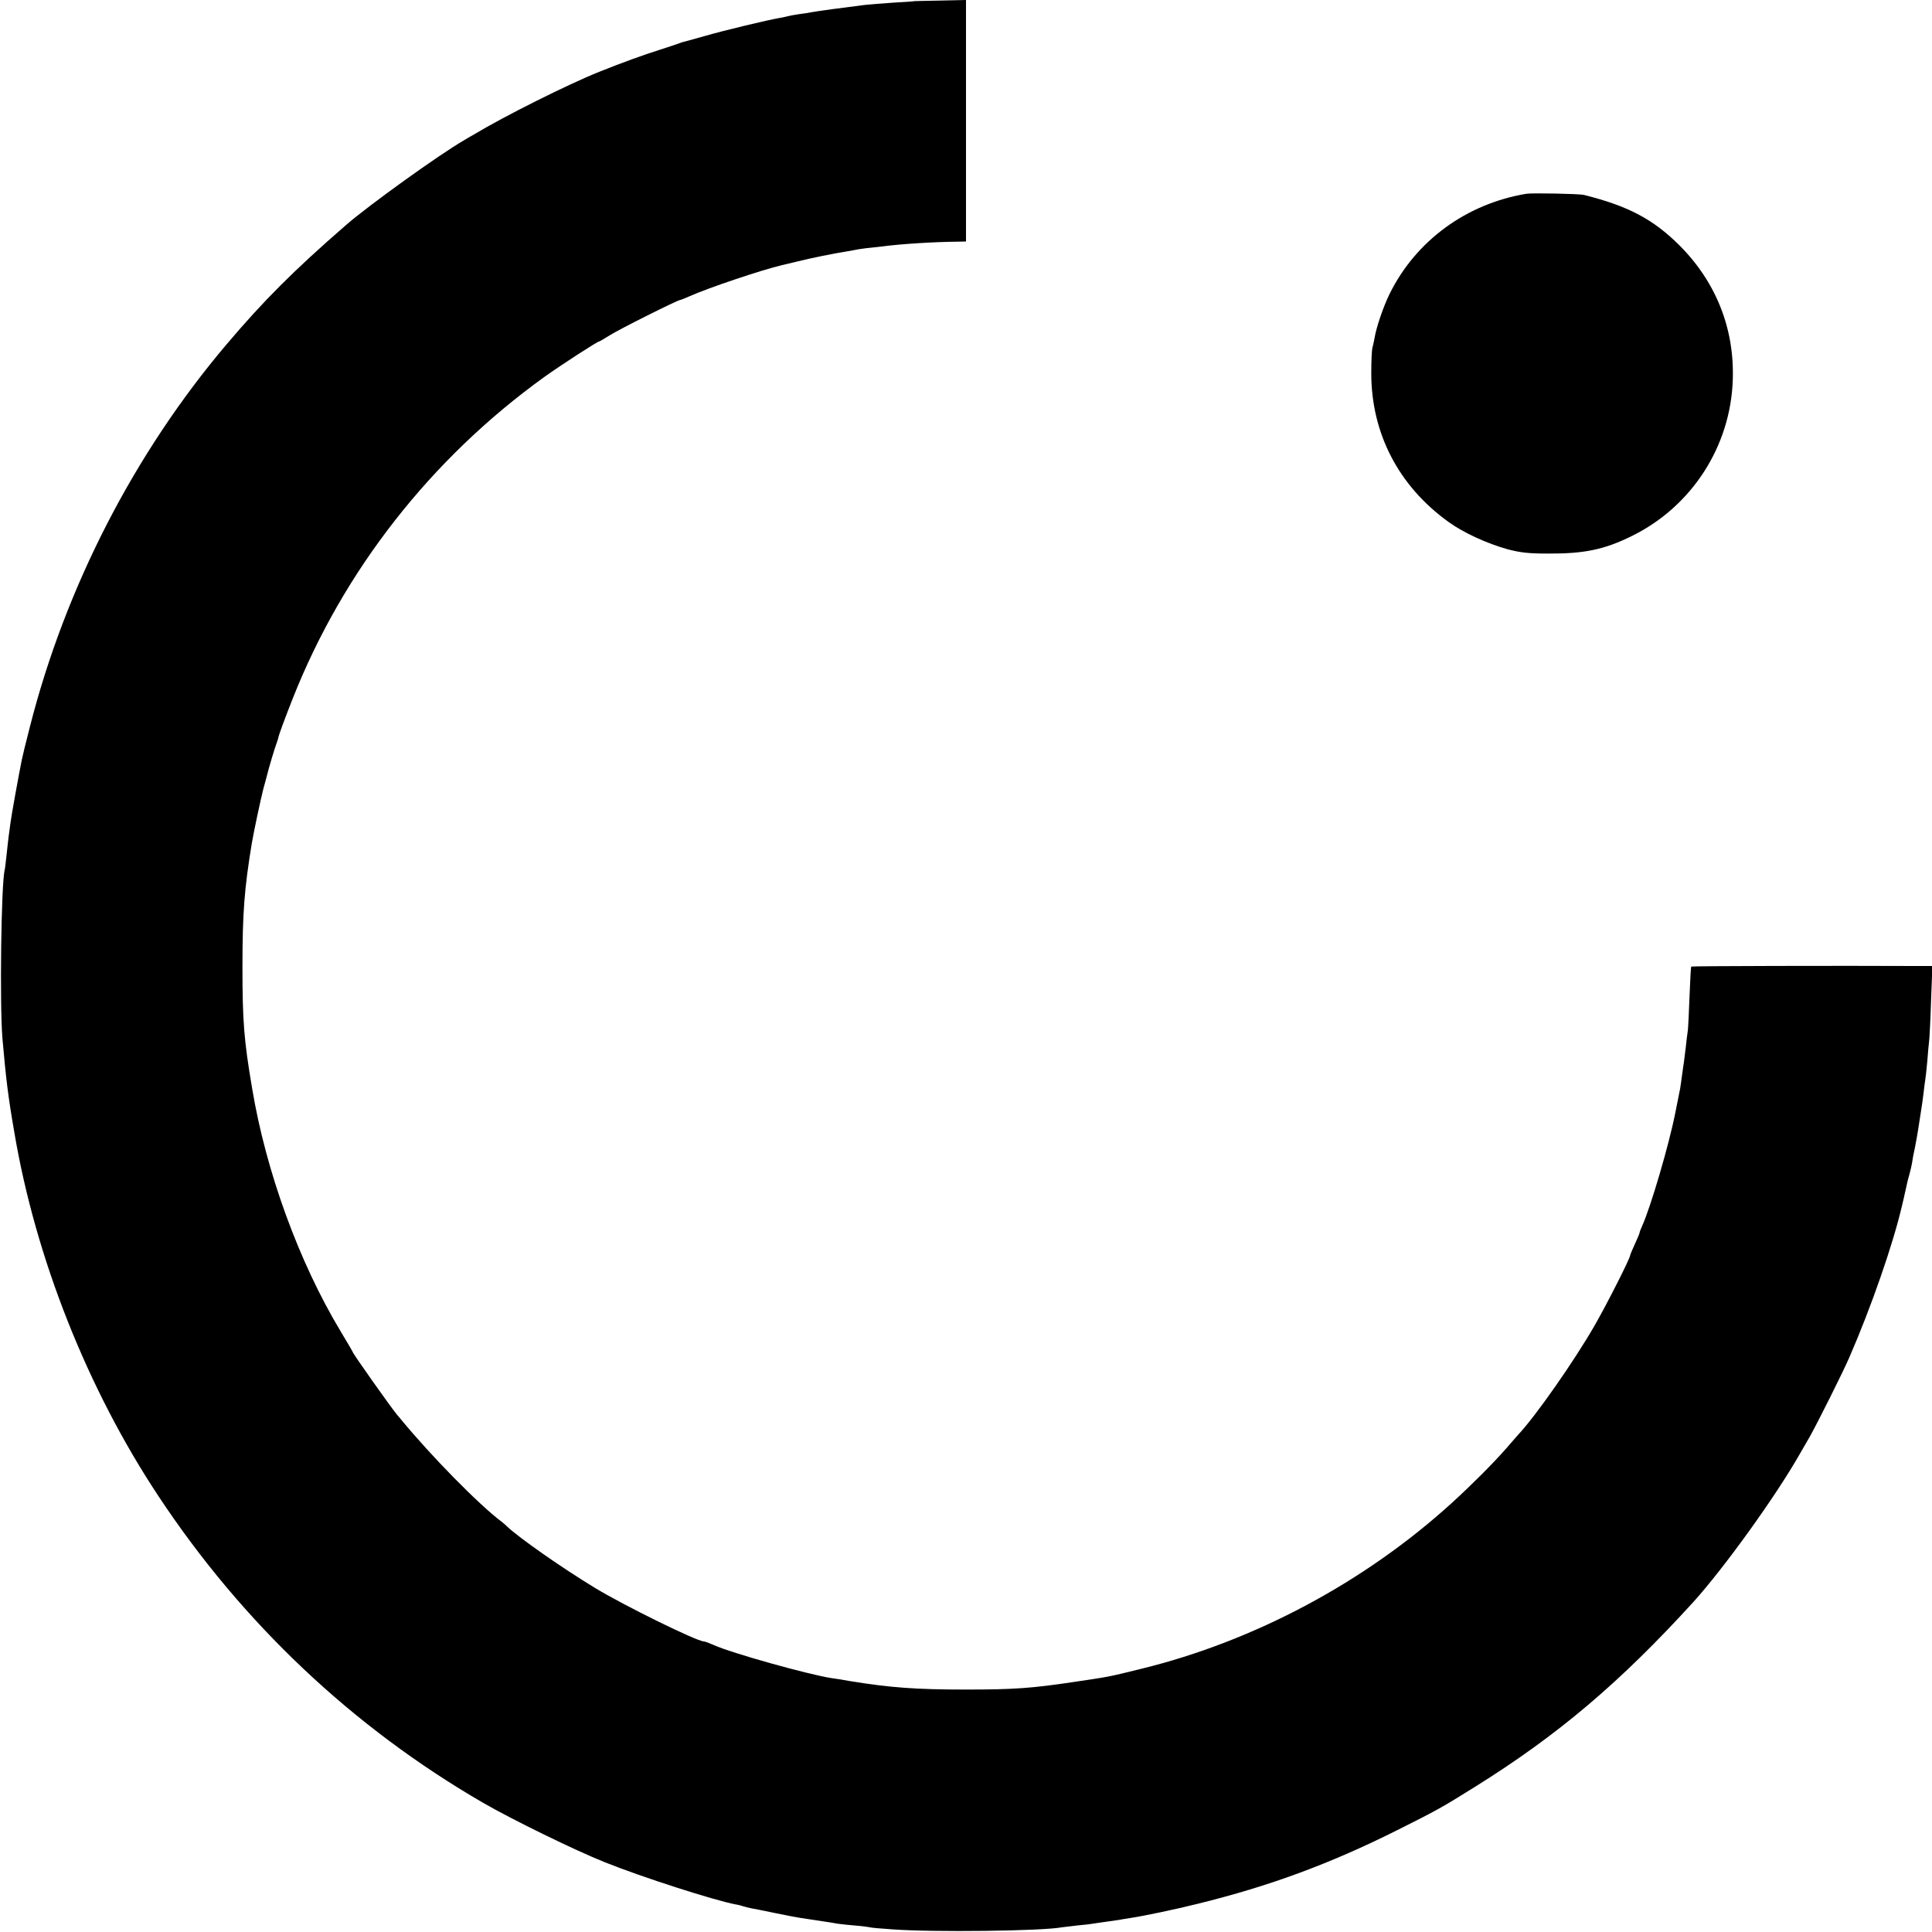 <?xml version="1.0" standalone="no"?>
<!DOCTYPE svg PUBLIC "-//W3C//DTD SVG 20010904//EN"
 "http://www.w3.org/TR/2001/REC-SVG-20010904/DTD/svg10.dtd">
<svg version="1.0" xmlns="http://www.w3.org/2000/svg"
 width="1024pt" height="1024pt" viewBox="0 0 1024 1024"
 preserveAspectRatio="xMidYMid meet">
<g transform="translate(0,1024) scale(0.1,-0.1)"
fill="#000000" stroke="none">
<path d="M4847 10234 c-1 -1 -51 -5 -112 -8 -60 -4 -128 -10 -150 -12 -104
-13 -256 -33 -285 -39 -13 -3 -42 -7 -65 -10 -22 -3 -47 -8 -55 -10 -8 -2 -29
-7 -47 -10 -64 -11 -291 -65 -398 -96 -60 -17 -114 -32 -120 -33 -5 -2 -17 -6
-25 -9 -8 -3 -53 -18 -100 -33 -79 -25 -198 -68 -315 -115 -167 -67 -502 -235
-660 -330 -23 -13 -49 -28 -58 -34 -127 -73 -504 -344 -621 -446 -279 -242
-442 -406 -635 -634 -489 -577 -854 -1287 -1042 -2025 -22 -85 -41 -164 -43
-175 -17 -84 -56 -299 -61 -340 -4 -27 -8 -61 -10 -75 -2 -14 -6 -54 -10 -90
-4 -36 -8 -72 -10 -80 -19 -72 -27 -718 -12 -895 19 -216 30 -307 63 -497 112
-665 388 -1361 764 -1928 446 -674 1030 -1225 1720 -1625 154 -89 485 -251
645 -315 199 -80 583 -203 695 -224 14 -2 32 -7 40 -10 8 -3 26 -7 40 -10 14
-2 72 -14 130 -26 58 -12 116 -23 130 -25 46 -7 175 -26 200 -31 14 -2 57 -7
95 -10 39 -3 72 -8 75 -9 3 -2 57 -7 120 -11 216 -16 796 -9 899 11 9 1 47 6
84 10 37 3 76 8 85 10 9 1 37 6 62 9 25 3 56 8 70 10 14 3 41 7 60 10 73 11
240 46 356 75 383 94 704 213 1054 388 216 108 243 123 417 232 440 274 771
555 1159 981 164 182 437 561 564 785 13 22 36 63 52 90 38 67 177 344 210
421 115 264 232 600 279 804 6 25 13 54 15 65 3 11 7 31 10 45 3 14 9 39 14
55 5 17 11 44 14 60 2 17 9 55 16 85 6 30 13 71 16 90 3 19 9 60 14 90 5 30
12 78 15 105 3 28 7 59 9 70 2 11 7 56 11 100 3 44 8 94 10 111 2 16 7 112 10
212 l7 182 -79 0 c-409 2 -1197 0 -1199 -3 -2 -2 -6 -71 -9 -153 -3 -82 -7
-165 -9 -184 -3 -19 -8 -60 -11 -90 -4 -30 -8 -66 -10 -80 -2 -14 -7 -45 -10
-70 -3 -25 -8 -56 -10 -70 -5 -26 -7 -36 -26 -130 -33 -168 -131 -500 -175
-597 -8 -17 -14 -34 -14 -37 0 -3 -11 -30 -25 -60 -14 -30 -25 -57 -25 -60 0
-15 -123 -258 -188 -371 -108 -188 -314 -483 -407 -581 -5 -6 -33 -38 -61 -70
-68 -78 -182 -192 -287 -288 -461 -420 -1045 -733 -1648 -881 -183 -45 -165
-41 -359 -70 -221 -33 -316 -40 -570 -40 -265 0 -401 10 -616 45 -38 7 -82 14
-99 16 -126 20 -530 133 -622 175 -23 10 -46 19 -52 19 -37 0 -425 191 -578
284 -173 105 -402 265 -465 325 -9 9 -23 21 -30 26 -122 92 -373 348 -533 542
-5 7 -15 18 -21 25 -39 48 -234 324 -234 331 0 2 -30 53 -66 113 -219 364
-395 846 -468 1287 -43 253 -51 355 -51 642 0 286 10 416 50 658 12 69 47 232
60 283 8 30 22 80 30 112 9 31 23 80 32 107 10 28 18 52 18 55 3 16 34 100 77
209 268 677 732 1270 1333 1703 85 61 281 188 290 188 3 0 28 15 57 33 50 32
360 187 373 187 3 0 25 9 48 19 97 44 389 142 493 166 10 2 48 11 84 20 68 17
191 42 250 51 19 3 42 7 50 9 8 2 38 7 65 10 28 3 65 7 83 9 96 13 274 24 395
25 l47 1 0 640 0 640 -136 -3 c-75 -1 -136 -3 -137 -3z"/>
<path d="M8090 9213 c-318 -53 -586 -249 -725 -531 -33 -67 -71 -178 -80 -236
-3 -17 -8 -39 -11 -49 -3 -10 -6 -70 -6 -135 0 -319 145 -598 409 -788 78 -57
205 -115 313 -145 68 -18 111 -23 215 -23 192 -1 299 21 446 94 316 156 521
474 533 825 10 273 -89 521 -283 715 -140 139 -271 208 -506 267 -26 6 -273
11 -305 6z"/>
</g>
</svg>
